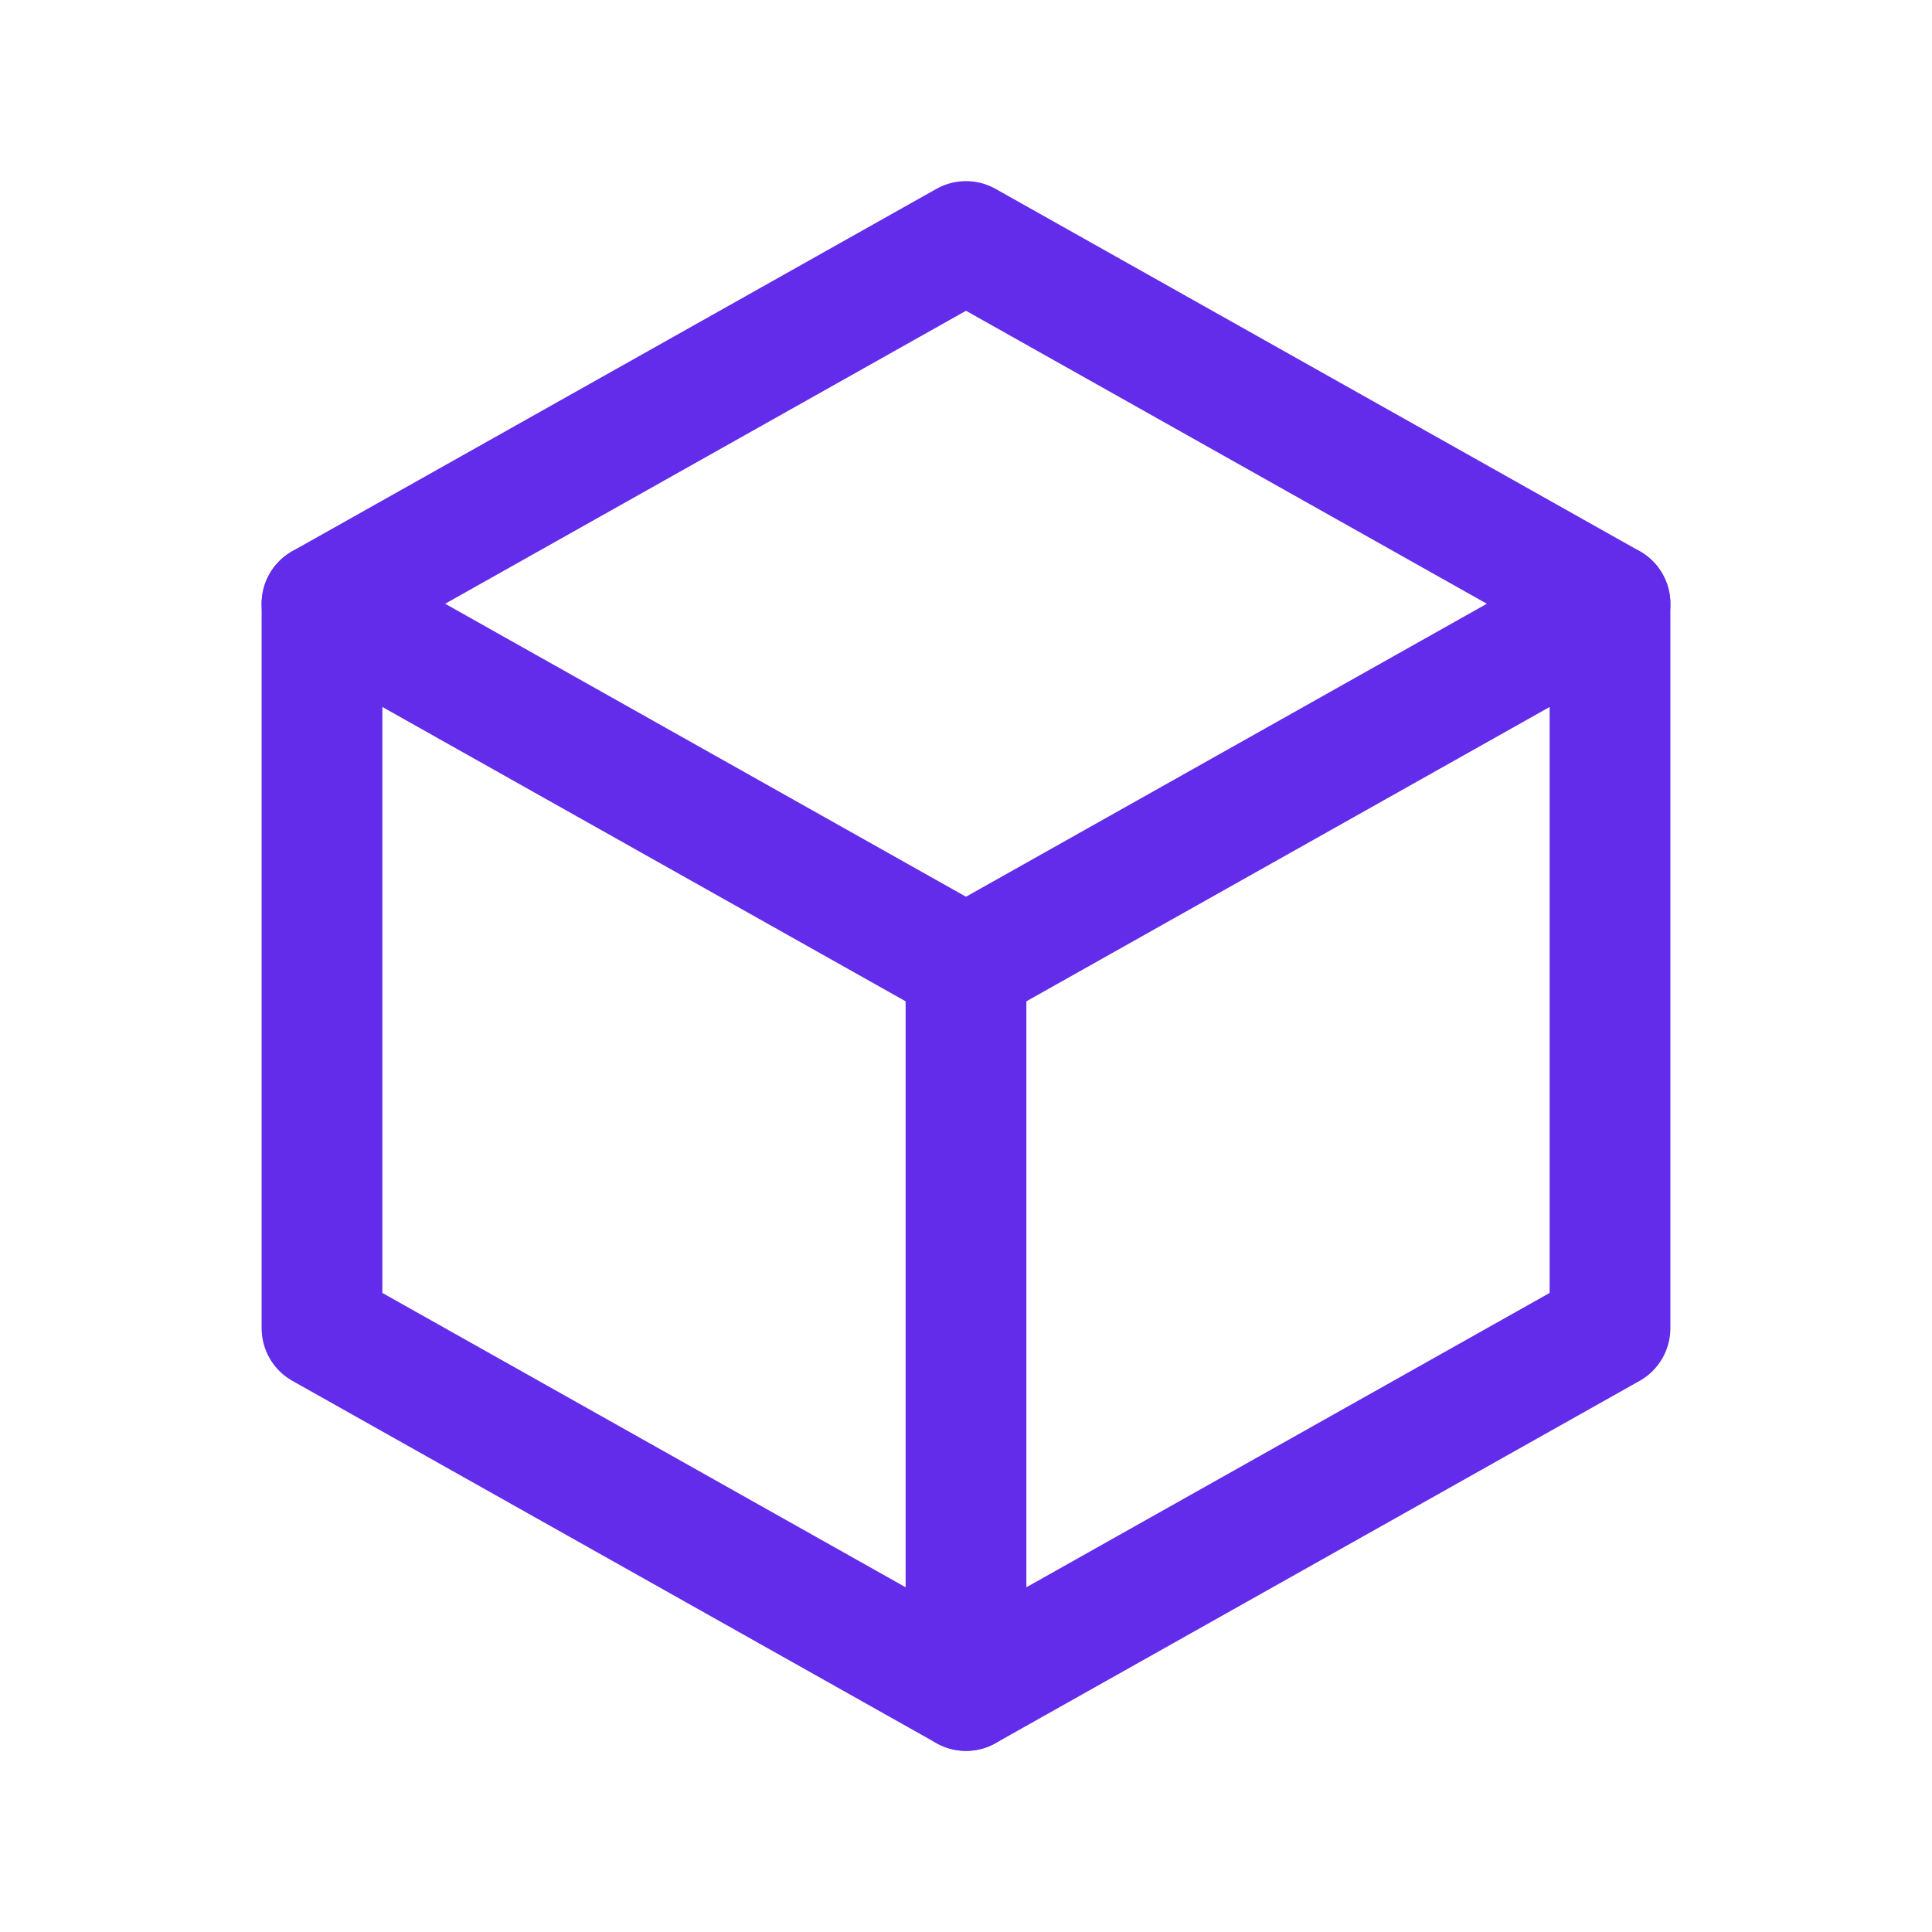 <svg width="24" height="24" viewBox="0 0 24 24" fill="none" xmlns="http://www.w3.org/2000/svg">
<path d="M12 3L20 7.5V16.5L12 21L4 16.5V7.5L12 3" stroke="#622CEA" stroke-width="1.5" stroke-linecap="round" stroke-linejoin="round"/>
<path d="M12 12L20 7.5" stroke="#622CEA" stroke-width="1.5" stroke-linecap="round" stroke-linejoin="round"/>
<path d="M12 12V21" stroke="#622CEA" stroke-width="1.5" stroke-linecap="round" stroke-linejoin="round"/>
<path d="M12 12L4 7.5" stroke="#622CEA" stroke-width="1.5" stroke-linecap="round" stroke-linejoin="round"/>
</svg>
